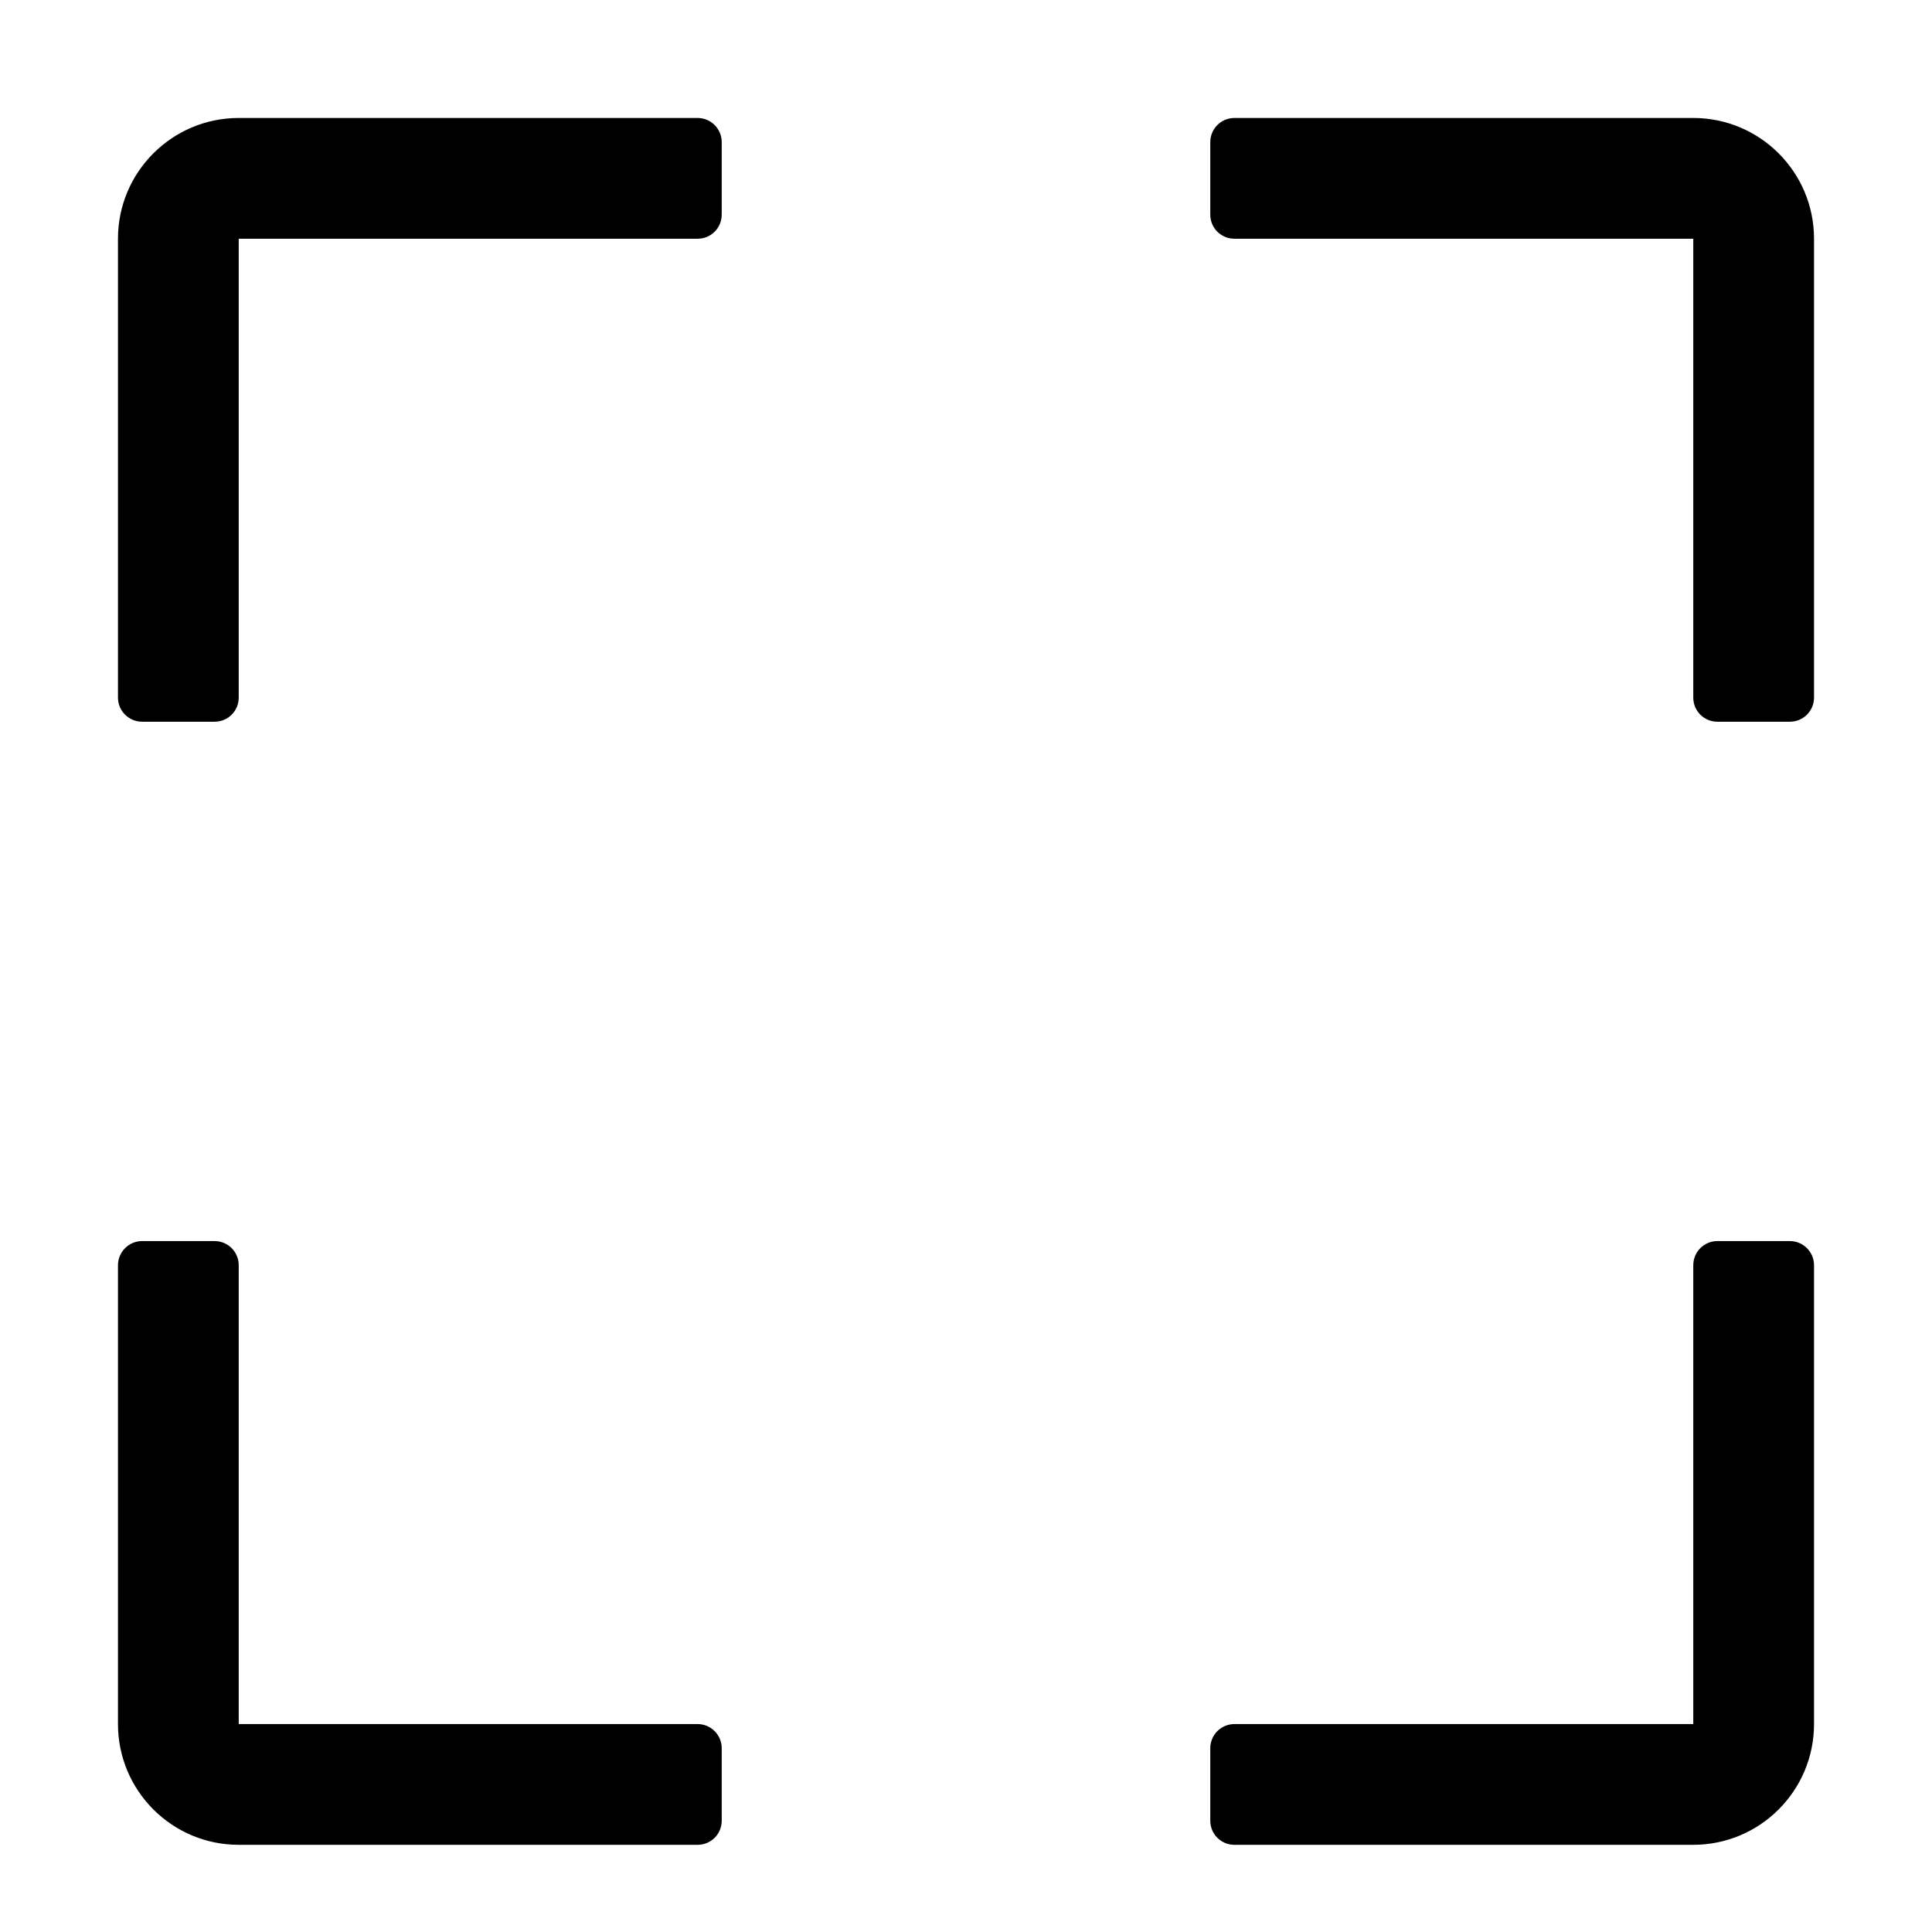 <svg width="16px" height="16px" viewBox="0 0 16 16" version="1.1" xmlns="http://www.w3.org/2000/svg" xmlns:xlink="http://www.w3.org/1999/xlink"><title>ic_fullscreen</title><g stroke-width="1" fill="none" fill-rule="evenodd"><rect fill="currentColor" opacity="0" x="0" y="0" width="16" height="16"/><path d="M14.823,10.278 C14.933,10.278 15.023,10.368 15.023,10.478 L15.023,10.478 L15.023,14.278 C15.023,14.83 14.575,15.278 14.023,15.278 L14.023,15.278 L10.223,15.278 C10.112,15.278 10.023,15.189 10.023,15.078 L10.023,15.078 L10.023,14.478 C10.023,14.368 10.112,14.278 10.223,14.278 L10.223,14.278 L14.023,14.278 L14.023,10.478 C14.023,10.368 14.112,10.278 14.223,10.278 L14.223,10.278 Z M1.777,10.278 C1.888,10.278 1.977,10.368 1.977,10.478 L1.977,14.278 L5.777,14.278 C5.888,14.278 5.977,14.368 5.977,14.478 L5.977,15.078 C5.977,15.189 5.888,15.278 5.777,15.278 L1.977,15.278 C1.425,15.278 0.977,14.83 0.977,14.278 L0.977,10.478 C0.977,10.368 1.067,10.278 1.177,10.278 L1.777,10.278 Z M5.777,0.977 C5.888,0.977 5.977,1.067 5.977,1.177 L5.977,1.177 L5.977,1.777 C5.977,1.888 5.888,1.977 5.777,1.977 L5.777,1.977 L1.977,1.977 L1.977,5.777 C1.977,5.888 1.888,5.977 1.777,5.977 L1.777,5.977 L1.177,5.977 C1.067,5.977 0.977,5.888 0.977,5.777 L0.977,5.777 L0.977,1.977 C0.977,1.425 1.425,0.977 1.977,0.977 L1.977,0.977 Z M14.023,0.977 C14.575,0.977 15.023,1.425 15.023,1.977 L15.023,5.777 C15.023,5.888 14.933,5.977 14.823,5.977 L14.223,5.977 C14.112,5.977 14.023,5.888 14.023,5.777 L14.023,1.977 L10.223,1.977 C10.112,1.977 10.023,1.888 10.023,1.777 L10.023,1.177 C10.023,1.067 10.112,0.977 10.223,0.977 L14.023,0.977 Z" fill="currentColor" fill-rule="nonzero"/></g></svg>